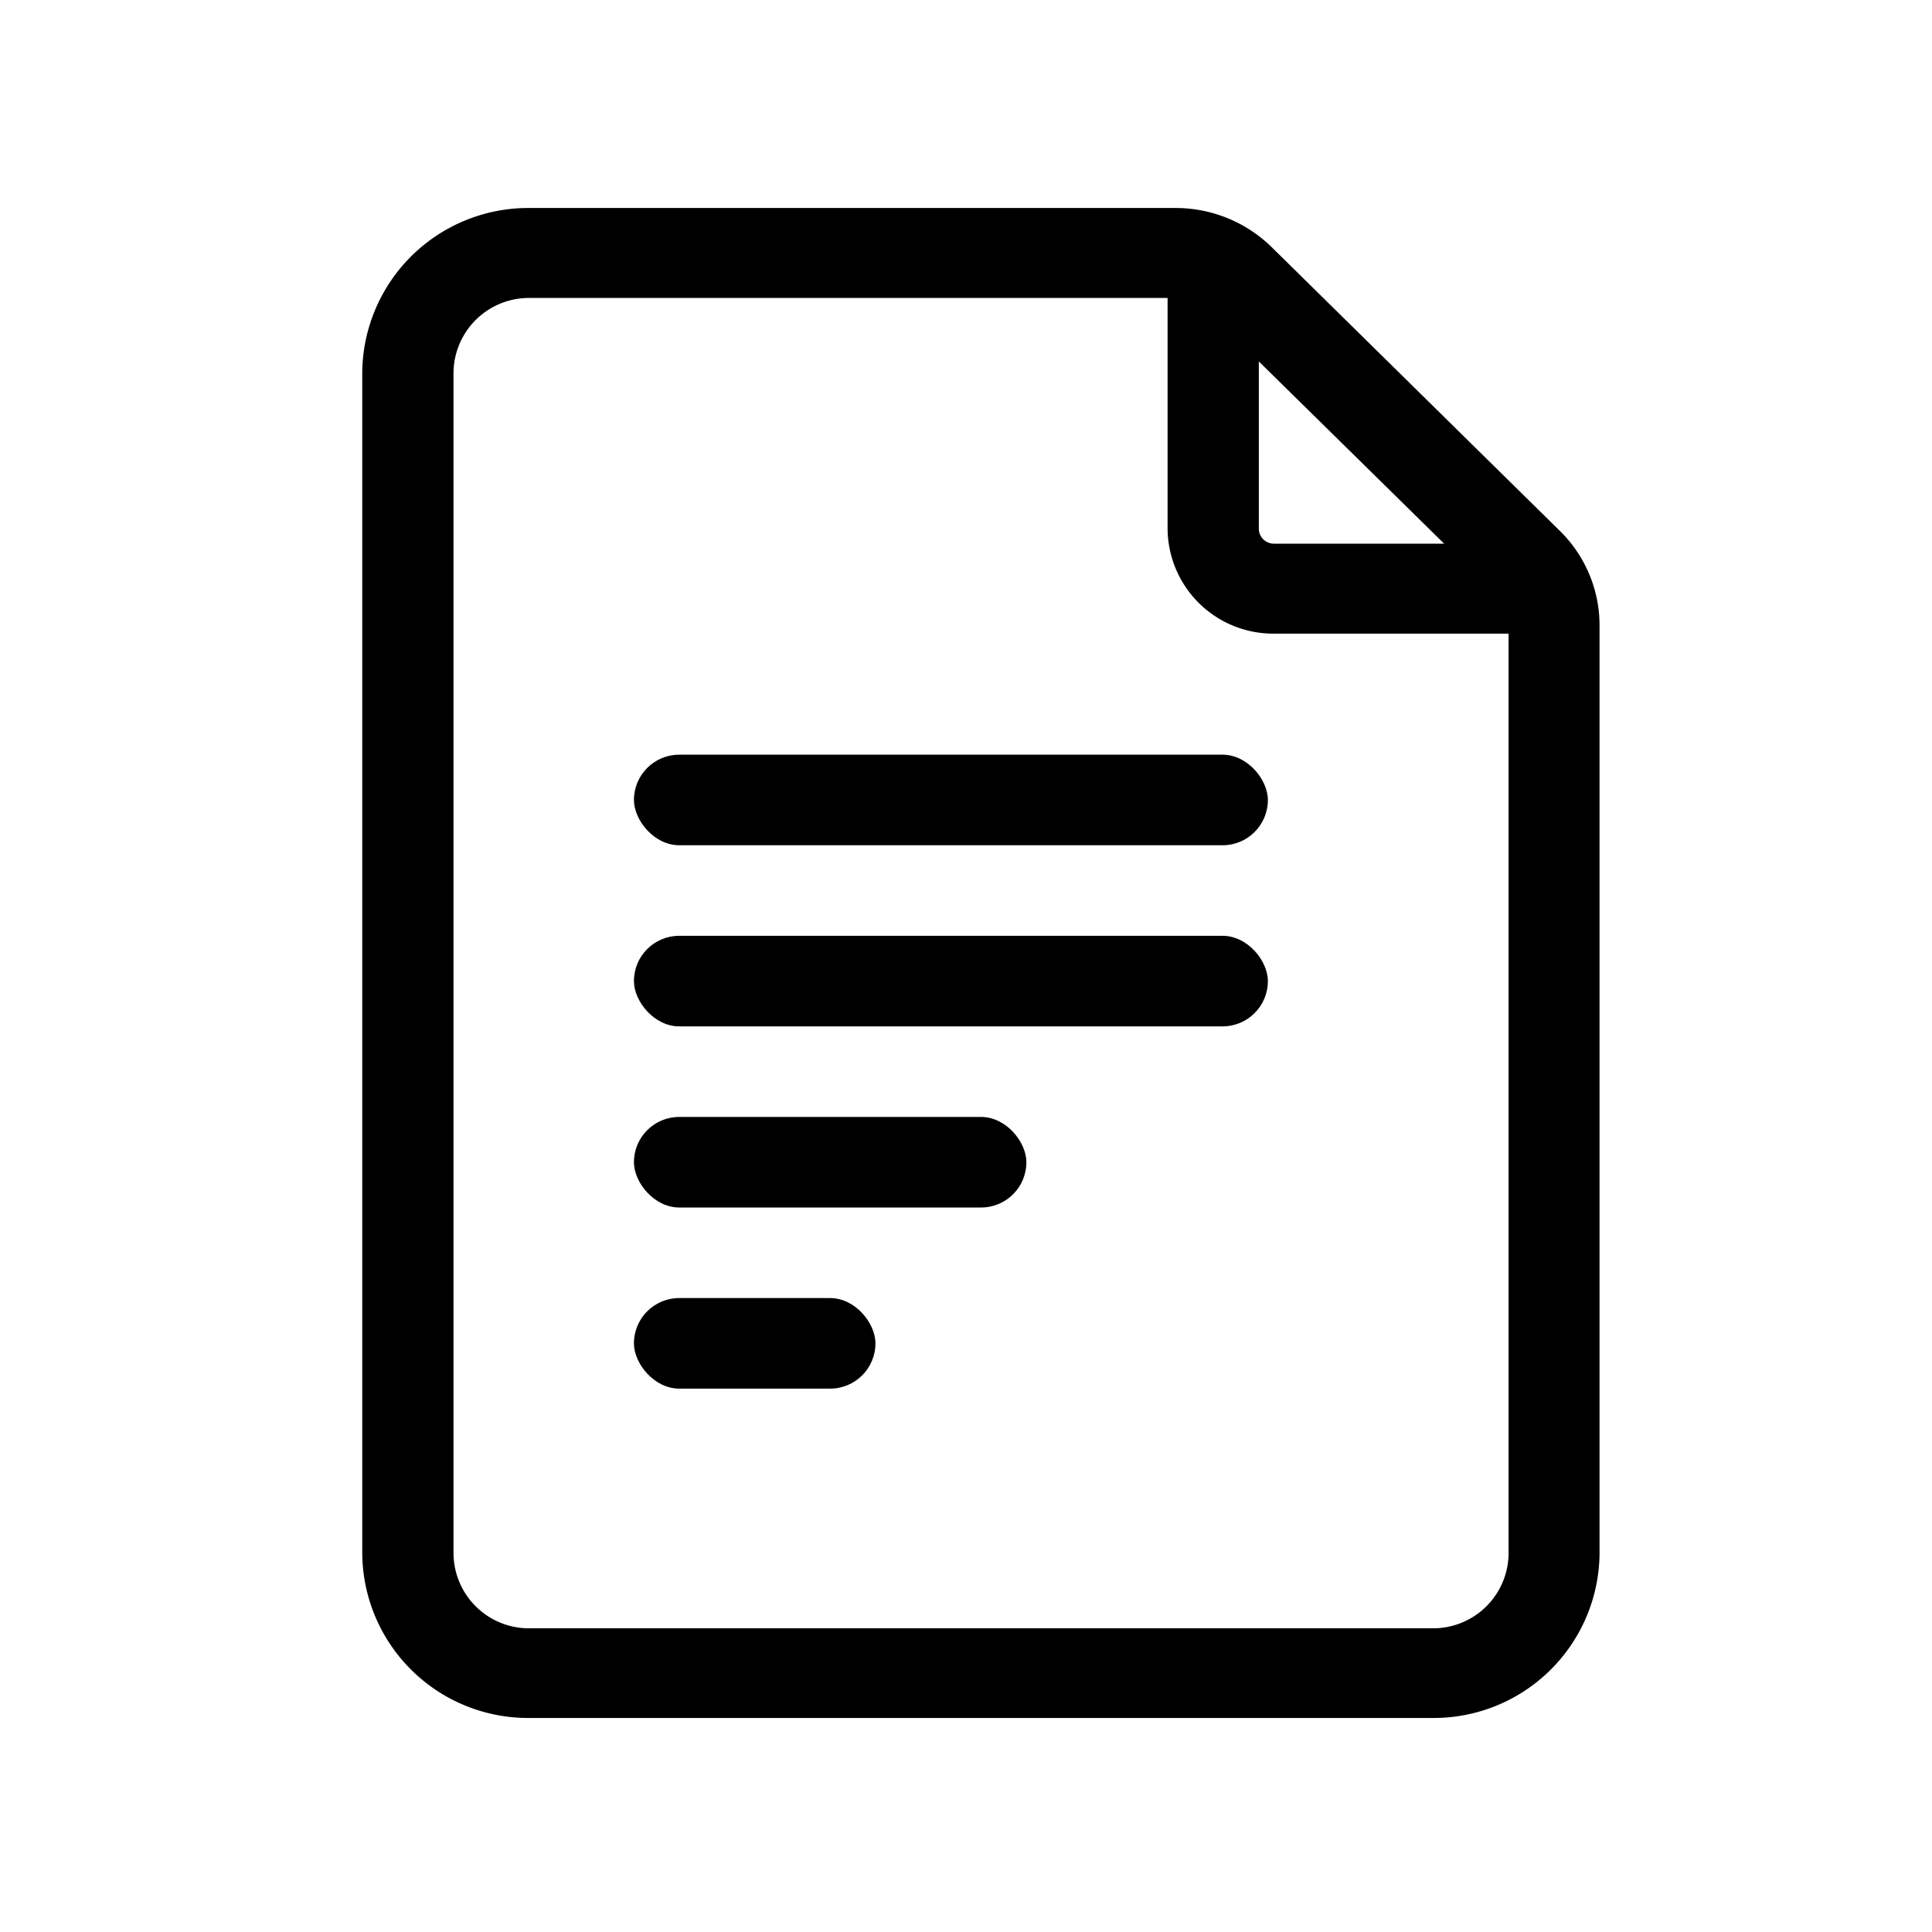 <svg xmlns="http://www.w3.org/2000/svg" width="64" height="64" viewBox="0 0 64 64">
  <defs>
    <style>
      .cls-1 {
        fill: #fff;
        opacity: 0;
      }

      .cls-2 {
        fill-rule: evenodd;
      }
    </style>
  </defs>
  <g id="icon_popup-window">
    <rect id="icon_area" class="cls-1" width="64" height="64"/>
    <g id="shape">
      <path class="cls-2" d="M138.666,1055.58l-9.527-9.38a4.547,4.547,0,0,0-3.2-1.31h-21.4A5.5,5.5,0,0,0,99,1050.34v39.13a5.494,5.494,0,0,0,5.534,5.44h29.919a5.494,5.494,0,0,0,5.534-5.44v-30.74A4.384,4.384,0,0,0,138.666,1055.58Zm-9.969-5.61,6.142,6.04H129.2a0.5,0.5,0,0,1-.5-0.49v-5.55Zm5.761,41.97H104.539a2.5,2.5,0,0,1-2.516-2.47v-39.13a2.5,2.5,0,0,1,2.516-2.47h21.139v7.65a3.5,3.5,0,0,0,3.522,3.47h7.774v30.48A2.5,2.5,0,0,1,134.458,1091.94Z" transform="translate(-87 -1038)"/>
      <rect id="Rounded_Rectangle_1" data-name="Rounded Rectangle 1" x="21" y="25" width="21" height="3" rx="1.5" ry="1.5"/>
      <rect id="Rounded_Rectangle_1_copy" data-name="Rounded Rectangle 1 copy" x="21" y="31" width="21" height="3" rx="1.5" ry="1.5"/>
      <rect id="Rounded_Rectangle_1_copy_2" data-name="Rounded Rectangle 1 copy 2" x="21" y="37" width="13" height="3" rx="1.5" ry="1.5"/>
      <rect id="Rounded_Rectangle_1_copy_3" data-name="Rounded Rectangle 1 copy 3" x="21" y="43" width="8" height="3" rx="1.5" ry="1.5"/>
    </g>
  </g>
</svg>
